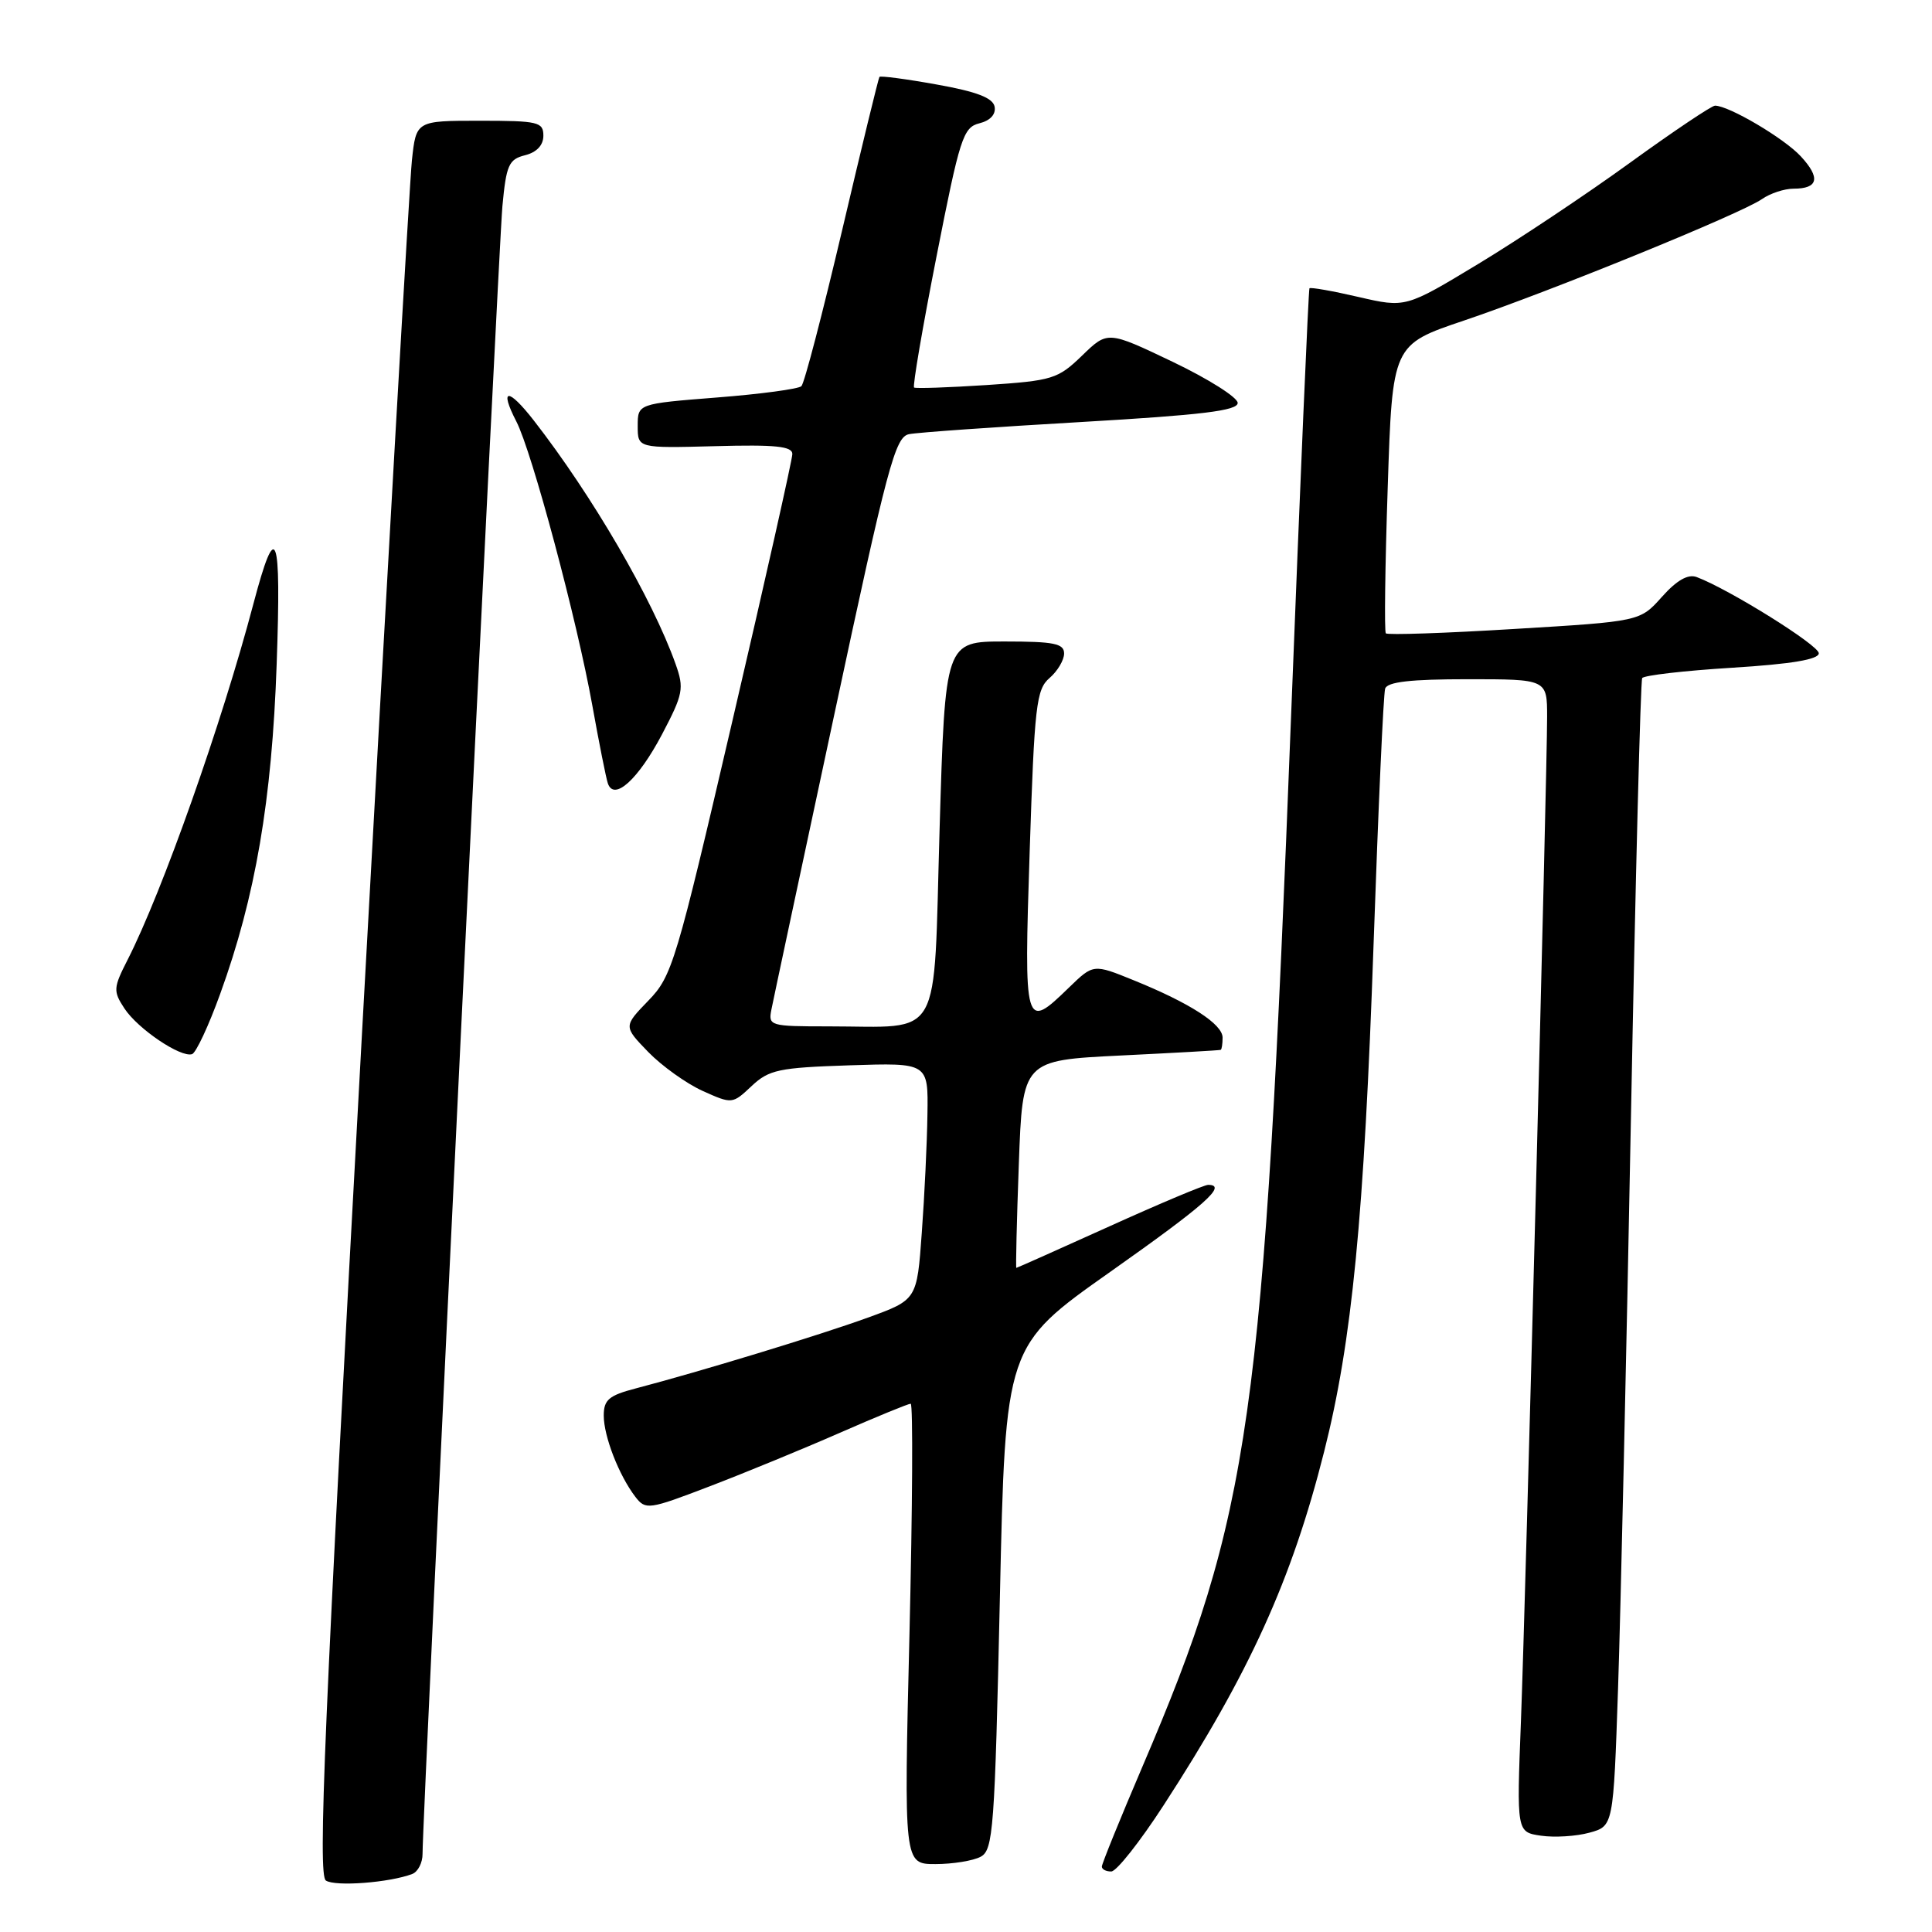 <?xml version="1.0" encoding="UTF-8" standalone="no"?>
<!DOCTYPE svg PUBLIC "-//W3C//DTD SVG 1.1//EN" "http://www.w3.org/Graphics/SVG/1.1/DTD/svg11.dtd" >
<svg xmlns="http://www.w3.org/2000/svg" xmlns:xlink="http://www.w3.org/1999/xlink" version="1.1" viewBox="0 0 256 256">
 <g >
 <path fill="currentColor"
d=" M 54.63 248.31 C 55.38 248.02 56.00 246.82 55.99 245.64 C 55.97 240.87 66.05 33.05 66.57 27.34 C 67.08 21.87 67.41 21.11 69.57 20.57 C 71.12 20.18 72.00 19.24 72.00 17.98 C 72.00 16.16 71.31 16.00 63.57 16.00 C 55.14 16.00 55.14 16.00 54.58 21.25 C 54.27 24.14 51.28 76.40 47.94 137.40 C 42.95 228.49 42.10 248.45 43.18 249.18 C 44.42 250.01 51.63 249.46 54.63 248.31 Z  M 154.17 239.23 C 165.56 221.69 171.16 209.37 175.45 192.37 C 179.16 177.72 180.75 161.31 182.01 124.99 C 182.63 107.12 183.31 91.94 183.54 91.25 C 183.82 90.35 186.92 90.00 194.47 90.00 C 205.00 90.00 205.00 90.00 205.00 94.99 C 205.00 102.73 202.16 211.70 201.53 228.13 C 200.96 242.77 200.96 242.77 204.20 243.24 C 205.98 243.50 208.87 243.32 210.61 242.84 C 213.78 241.97 213.78 241.97 214.40 223.73 C 214.74 213.70 215.51 179.62 216.11 148.00 C 216.71 116.38 217.38 90.21 217.60 89.85 C 217.82 89.49 223.17 88.87 229.50 88.48 C 237.39 87.99 241.00 87.38 241.00 86.56 C 241.00 85.49 229.12 78.08 224.81 76.46 C 223.67 76.04 222.18 76.88 220.21 79.09 C 217.31 82.34 217.31 82.34 200.66 83.34 C 191.51 83.90 183.84 84.16 183.63 83.92 C 183.42 83.69 183.53 74.99 183.88 64.59 C 184.50 45.67 184.50 45.67 194.00 42.47 C 205.40 38.62 230.71 28.31 233.47 26.38 C 234.56 25.62 236.44 25.00 237.66 25.00 C 240.94 25.00 241.26 23.57 238.61 20.71 C 236.40 18.32 229.08 14.00 227.25 14.00 C 226.80 14.00 221.72 17.41 215.96 21.58 C 210.21 25.75 201.17 31.77 195.88 34.97 C 186.25 40.79 186.25 40.79 180.01 39.35 C 176.57 38.55 173.65 38.04 173.51 38.20 C 173.38 38.37 172.28 63.92 171.07 95.00 C 167.45 188.34 165.71 200.59 151.38 234.08 C 148.42 241.00 146.00 246.97 146.00 247.33 C 146.00 247.70 146.56 247.99 147.25 247.98 C 147.94 247.98 151.05 244.04 154.17 239.23 Z  M 129.94 246.03 C 131.61 245.14 131.81 242.44 132.49 211.69 C 133.22 178.33 133.22 178.33 147.11 168.53 C 159.76 159.60 162.69 157.00 160.08 157.00 C 159.57 157.00 153.69 159.47 147.00 162.50 C 140.31 165.52 134.77 168.00 134.67 168.00 C 134.58 168.00 134.72 161.82 135.00 154.25 C 135.50 140.50 135.50 140.50 148.50 139.86 C 155.65 139.51 161.61 139.18 161.75 139.11 C 161.89 139.05 162.00 138.32 162.00 137.49 C 162.00 135.70 157.67 132.91 150.22 129.89 C 144.88 127.72 144.88 127.72 141.64 130.86 C 135.75 136.58 135.67 136.31 136.44 112.75 C 137.07 93.48 137.31 91.35 139.07 89.84 C 140.13 88.93 141.00 87.46 141.00 86.59 C 141.00 85.27 139.66 85.00 133.12 85.00 C 125.24 85.00 125.24 85.00 124.50 109.90 C 123.66 138.47 125.06 136.00 109.76 136.00 C 102.00 136.00 101.78 135.93 102.22 133.75 C 102.46 132.51 106.21 114.95 110.54 94.72 C 117.60 61.69 118.61 57.90 120.45 57.53 C 121.58 57.30 131.84 56.58 143.25 55.92 C 159.26 54.99 164.00 54.42 164.00 53.39 C 164.00 52.66 160.12 50.21 155.38 47.94 C 146.77 43.83 146.77 43.83 143.38 47.12 C 140.17 50.22 139.47 50.44 130.74 51.02 C 125.66 51.35 121.33 51.50 121.12 51.35 C 120.91 51.19 122.24 43.39 124.09 34.00 C 127.18 18.26 127.62 16.88 129.77 16.34 C 131.22 15.98 131.98 15.15 131.79 14.13 C 131.56 12.97 129.42 12.14 124.13 11.20 C 120.09 10.47 116.67 10.02 116.53 10.19 C 116.40 10.36 114.17 19.50 111.59 30.50 C 109.00 41.50 106.58 50.80 106.19 51.17 C 105.81 51.54 100.78 52.22 95.00 52.67 C 84.50 53.50 84.50 53.50 84.50 56.45 C 84.50 59.39 84.50 59.39 94.75 59.12 C 102.75 58.90 105.00 59.13 104.99 60.17 C 104.98 60.90 101.43 76.73 97.09 95.34 C 89.58 127.60 89.06 129.35 85.91 132.59 C 82.61 136.00 82.61 136.00 85.89 139.39 C 87.70 141.25 90.94 143.57 93.10 144.55 C 97.01 146.31 97.05 146.30 99.59 143.91 C 101.90 141.74 103.19 141.47 112.58 141.16 C 123.00 140.82 123.00 140.82 122.89 147.66 C 122.84 151.42 122.50 158.49 122.14 163.37 C 121.50 172.23 121.50 172.23 115.00 174.59 C 108.66 176.90 92.77 181.74 84.25 183.97 C 80.68 184.90 80.00 185.48 80.00 187.57 C 80.00 190.32 82.01 195.49 84.19 198.34 C 85.55 200.10 85.94 200.05 94.05 196.94 C 98.70 195.16 106.46 191.97 111.29 189.85 C 116.13 187.73 120.35 186.00 120.67 186.00 C 120.99 186.00 120.91 199.72 120.51 216.50 C 119.77 247.00 119.77 247.00 123.95 247.00 C 126.25 247.00 128.95 246.56 129.94 246.03 Z  M 29.17 131.71 C 33.85 118.82 36.03 106.07 36.66 88.00 C 37.28 70.37 36.60 68.59 33.58 80.00 C 29.41 95.80 21.49 118.20 16.91 127.17 C 15.01 130.90 14.98 131.33 16.49 133.63 C 18.27 136.34 23.95 140.17 25.45 139.68 C 25.97 139.51 27.65 135.92 29.17 131.71 Z  M 87.72 97.31 C 90.53 91.96 90.67 91.22 89.52 87.99 C 86.45 79.36 78.45 65.63 70.72 55.70 C 67.32 51.34 66.13 51.41 68.41 55.83 C 70.49 59.84 76.47 82.22 78.49 93.50 C 79.38 98.45 80.30 103.08 80.54 103.79 C 81.35 106.21 84.56 103.30 87.72 97.31 Z "/>
</g>
</svg>